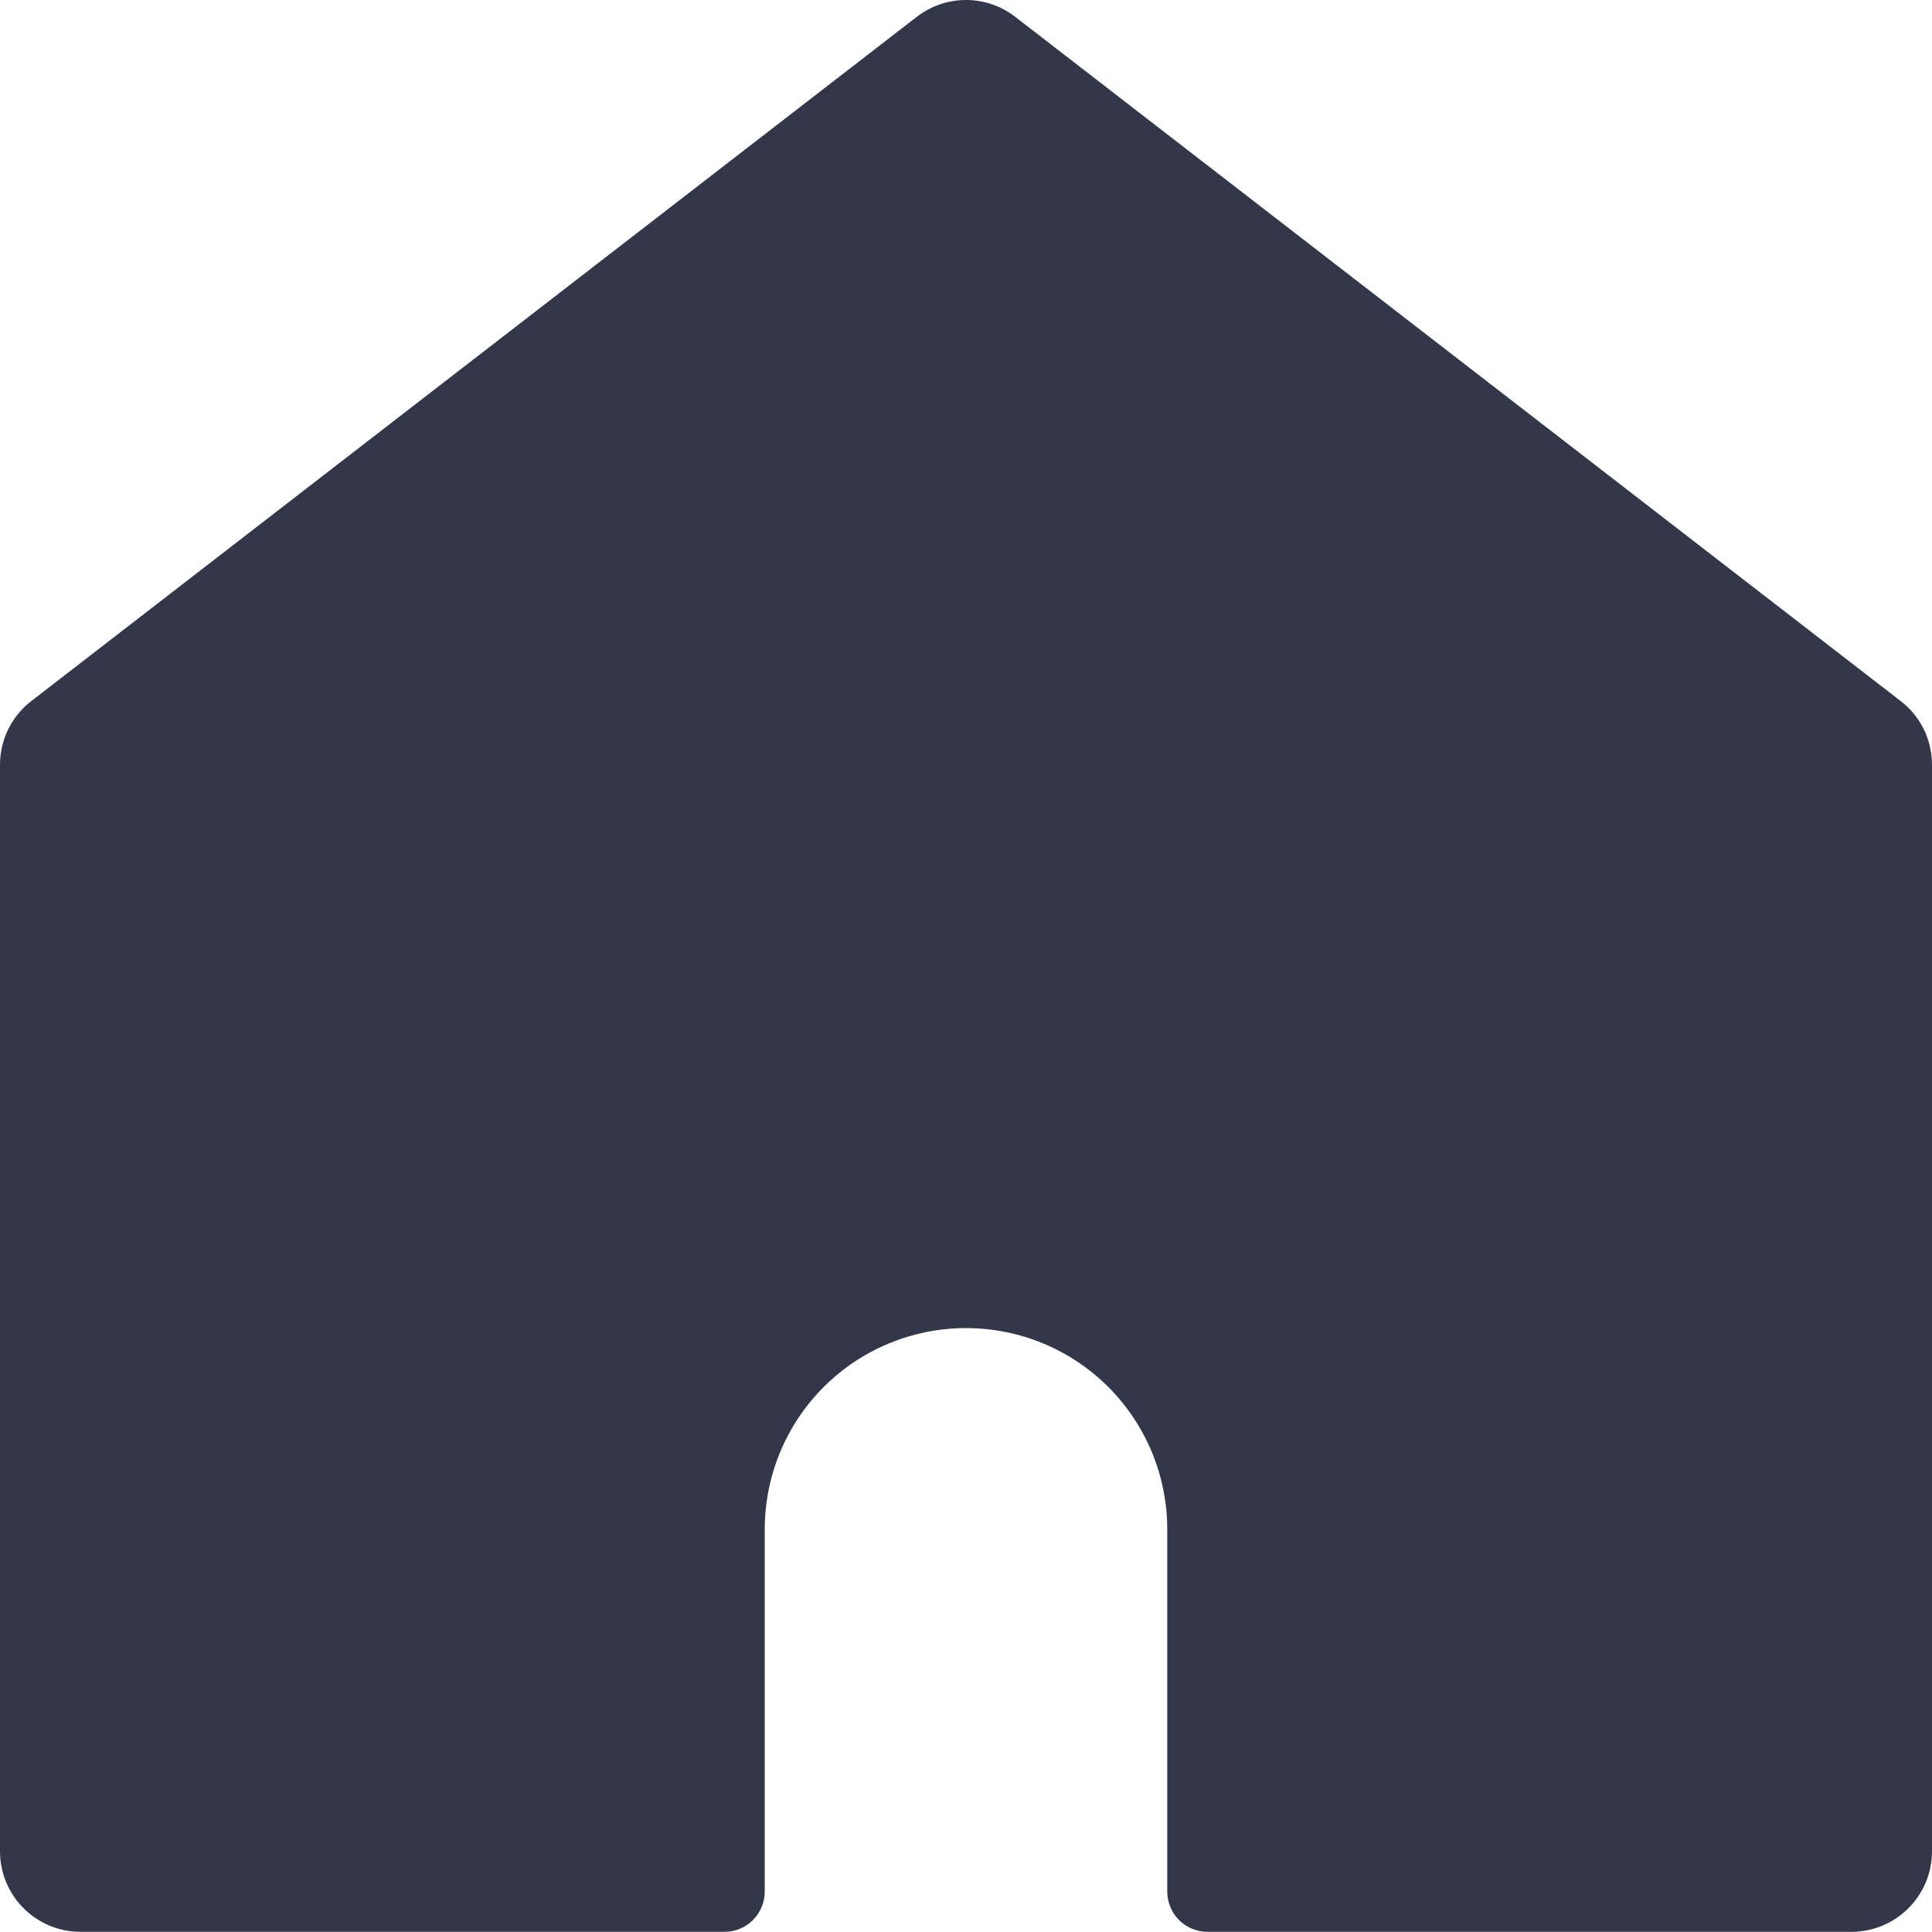 <svg width="24" height="24" viewBox="0 0 24 24" fill="none" xmlns="http://www.w3.org/2000/svg">
<path d="M24 9.498C24 9.345 23.964 9.194 23.897 9.057C23.829 8.92 23.731 8.801 23.61 8.708L12.61 0.208C12.435 0.073 12.221 0 12 0C11.779 0 11.565 0.073 11.39 0.208L0.39 8.708C0.269 8.801 0.171 8.92 0.103 9.057C0.036 9.194 0 9.345 0 9.498L0 22.998C0 23.263 0.105 23.517 0.293 23.705C0.48 23.892 0.735 23.998 1 23.998H9C9.133 23.998 9.26 23.945 9.354 23.851C9.447 23.757 9.5 23.63 9.5 23.498V18.998C9.5 18.335 9.763 17.699 10.232 17.23C10.701 16.761 11.337 16.498 12 16.498C12.663 16.498 13.299 16.761 13.768 17.23C14.237 17.699 14.5 18.335 14.5 18.998V23.498C14.5 23.63 14.553 23.757 14.646 23.851C14.74 23.945 14.867 23.998 15 23.998H23C23.265 23.998 23.52 23.892 23.707 23.705C23.895 23.517 24 23.263 24 22.998V9.498Z" fill="#323849"/>
</svg>
